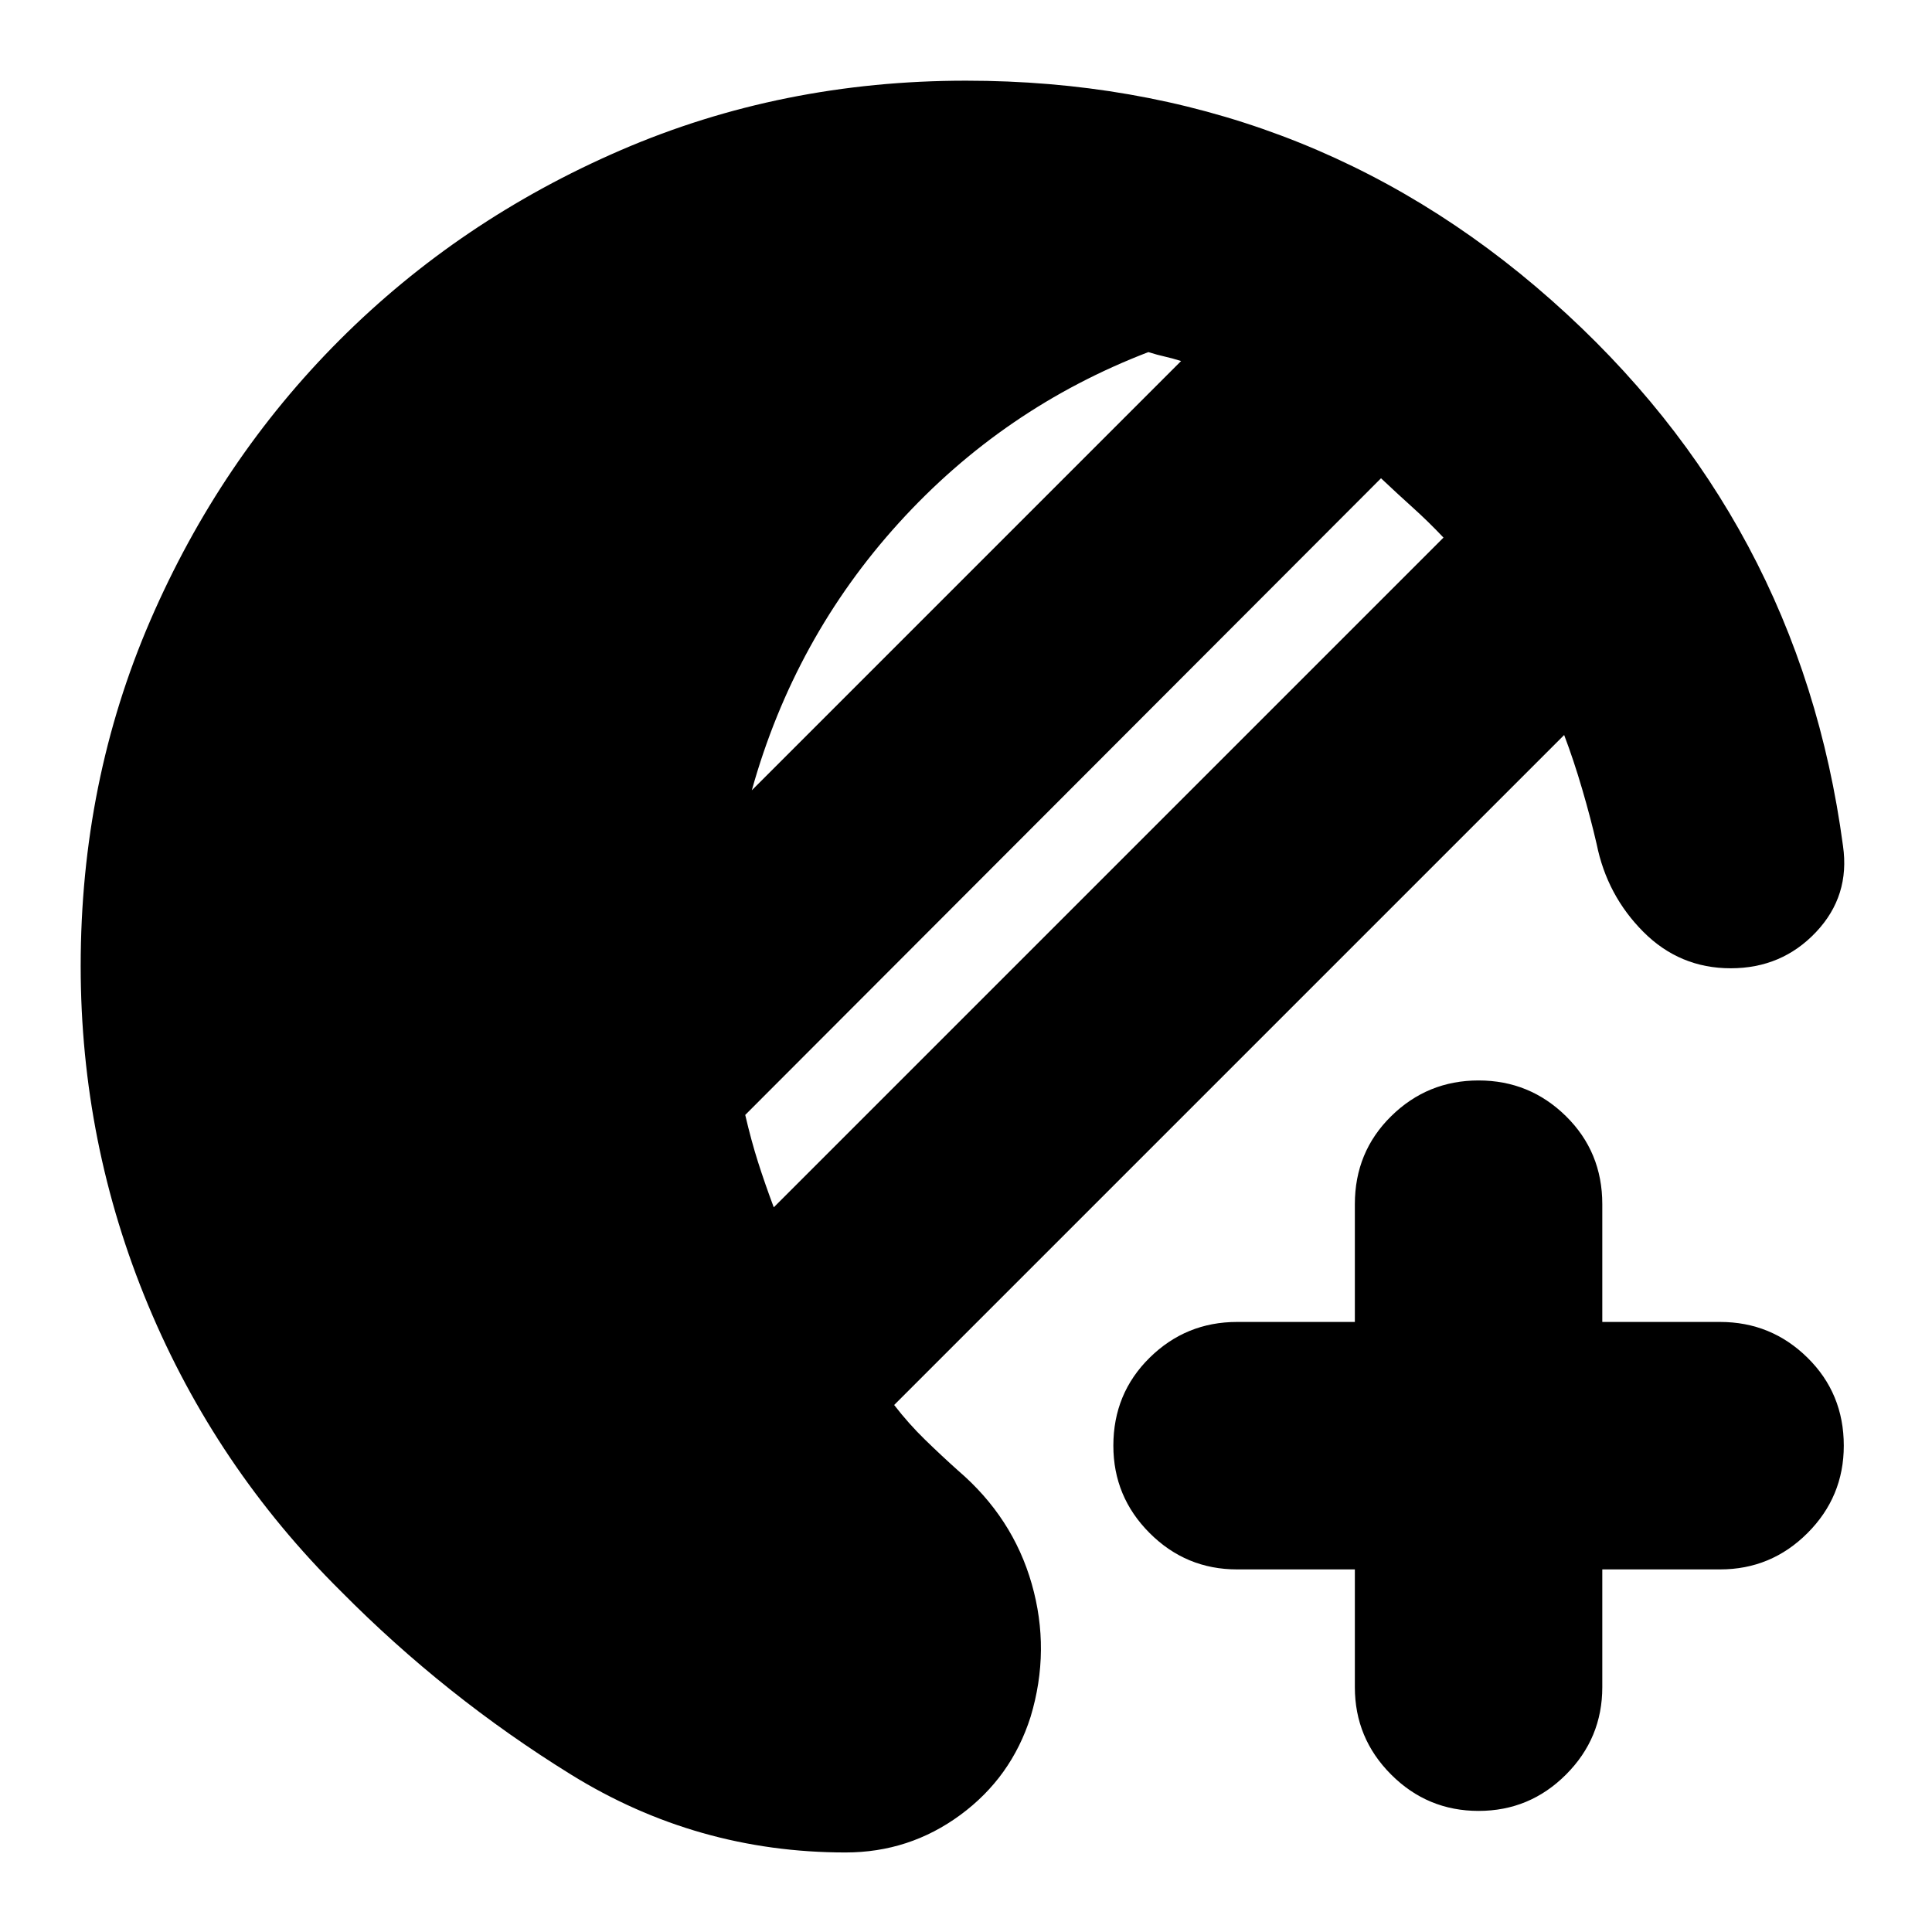 <svg xmlns="http://www.w3.org/2000/svg" height="24" viewBox="0 -960 960 960" width="24"><path d="M420.13-39.52q-73.87 0-136.39-38.7-62.52-38.69-114.39-91.13-62.13-61.56-95.7-142.04Q40.09-391.87 40.09-480q0-91.7 34.56-171.61 34.57-79.91 94.2-139.54 59.63-59.63 139.54-94.2Q388.3-919.91 480-919.91q167.7 0 290.89 109.06 123.2 109.07 144.89 271.2 3.57 24.82-13.41 42.8-16.98 17.98-42.37 17.98-25.39 0-43.44-18.11-18.04-18.11-23.17-43.5-3-13.04-7.22-27.43-4.21-14.39-8.95-26.87L444.3-261.87q7.31 9.44 15.4 17.3 8.08 7.87 16.39 15.31 27.13 23.26 36.56 56.24 9.44 32.98-.56 66.11-9.57 30.13-34.92 48.76-25.34 18.63-57.04 18.63Zm-35.65-320.57 332.78-332.78q-7.43-7.87-15.3-14.96-7.87-7.08-15.74-14.52L370.3-406q3 12.87 6.37 23.46 3.37 10.58 7.81 22.45ZM373.57-567.3l213.3-213.31q-4.57-1.43-8.13-2.22-3.57-.78-8.13-2.21-72.09 27.69-124 84.89-51.91 57.19-73.04 132.85ZM734.7-60.17q-25.4 0-43.44-18.05-18.04-18.04-18.04-43.43v-58.52H614.7q-25.4 0-43.44-18.05-18.04-18.04-18.04-43.43 0-25.96 18.04-43.72 18.04-17.76 43.44-17.76h58.52v-58.52q0-25.96 18.04-43.72 18.04-17.76 43.44-17.76 25.39 0 43.43 17.76t18.04 43.72v58.52h58.53q25.39 0 43.43 17.76t18.04 43.72q0 25.39-18.04 43.43-18.04 18.05-43.43 18.05h-58.53v58.52q0 25.39-18.04 43.43-18.04 18.05-43.43 18.05Z"/></svg>